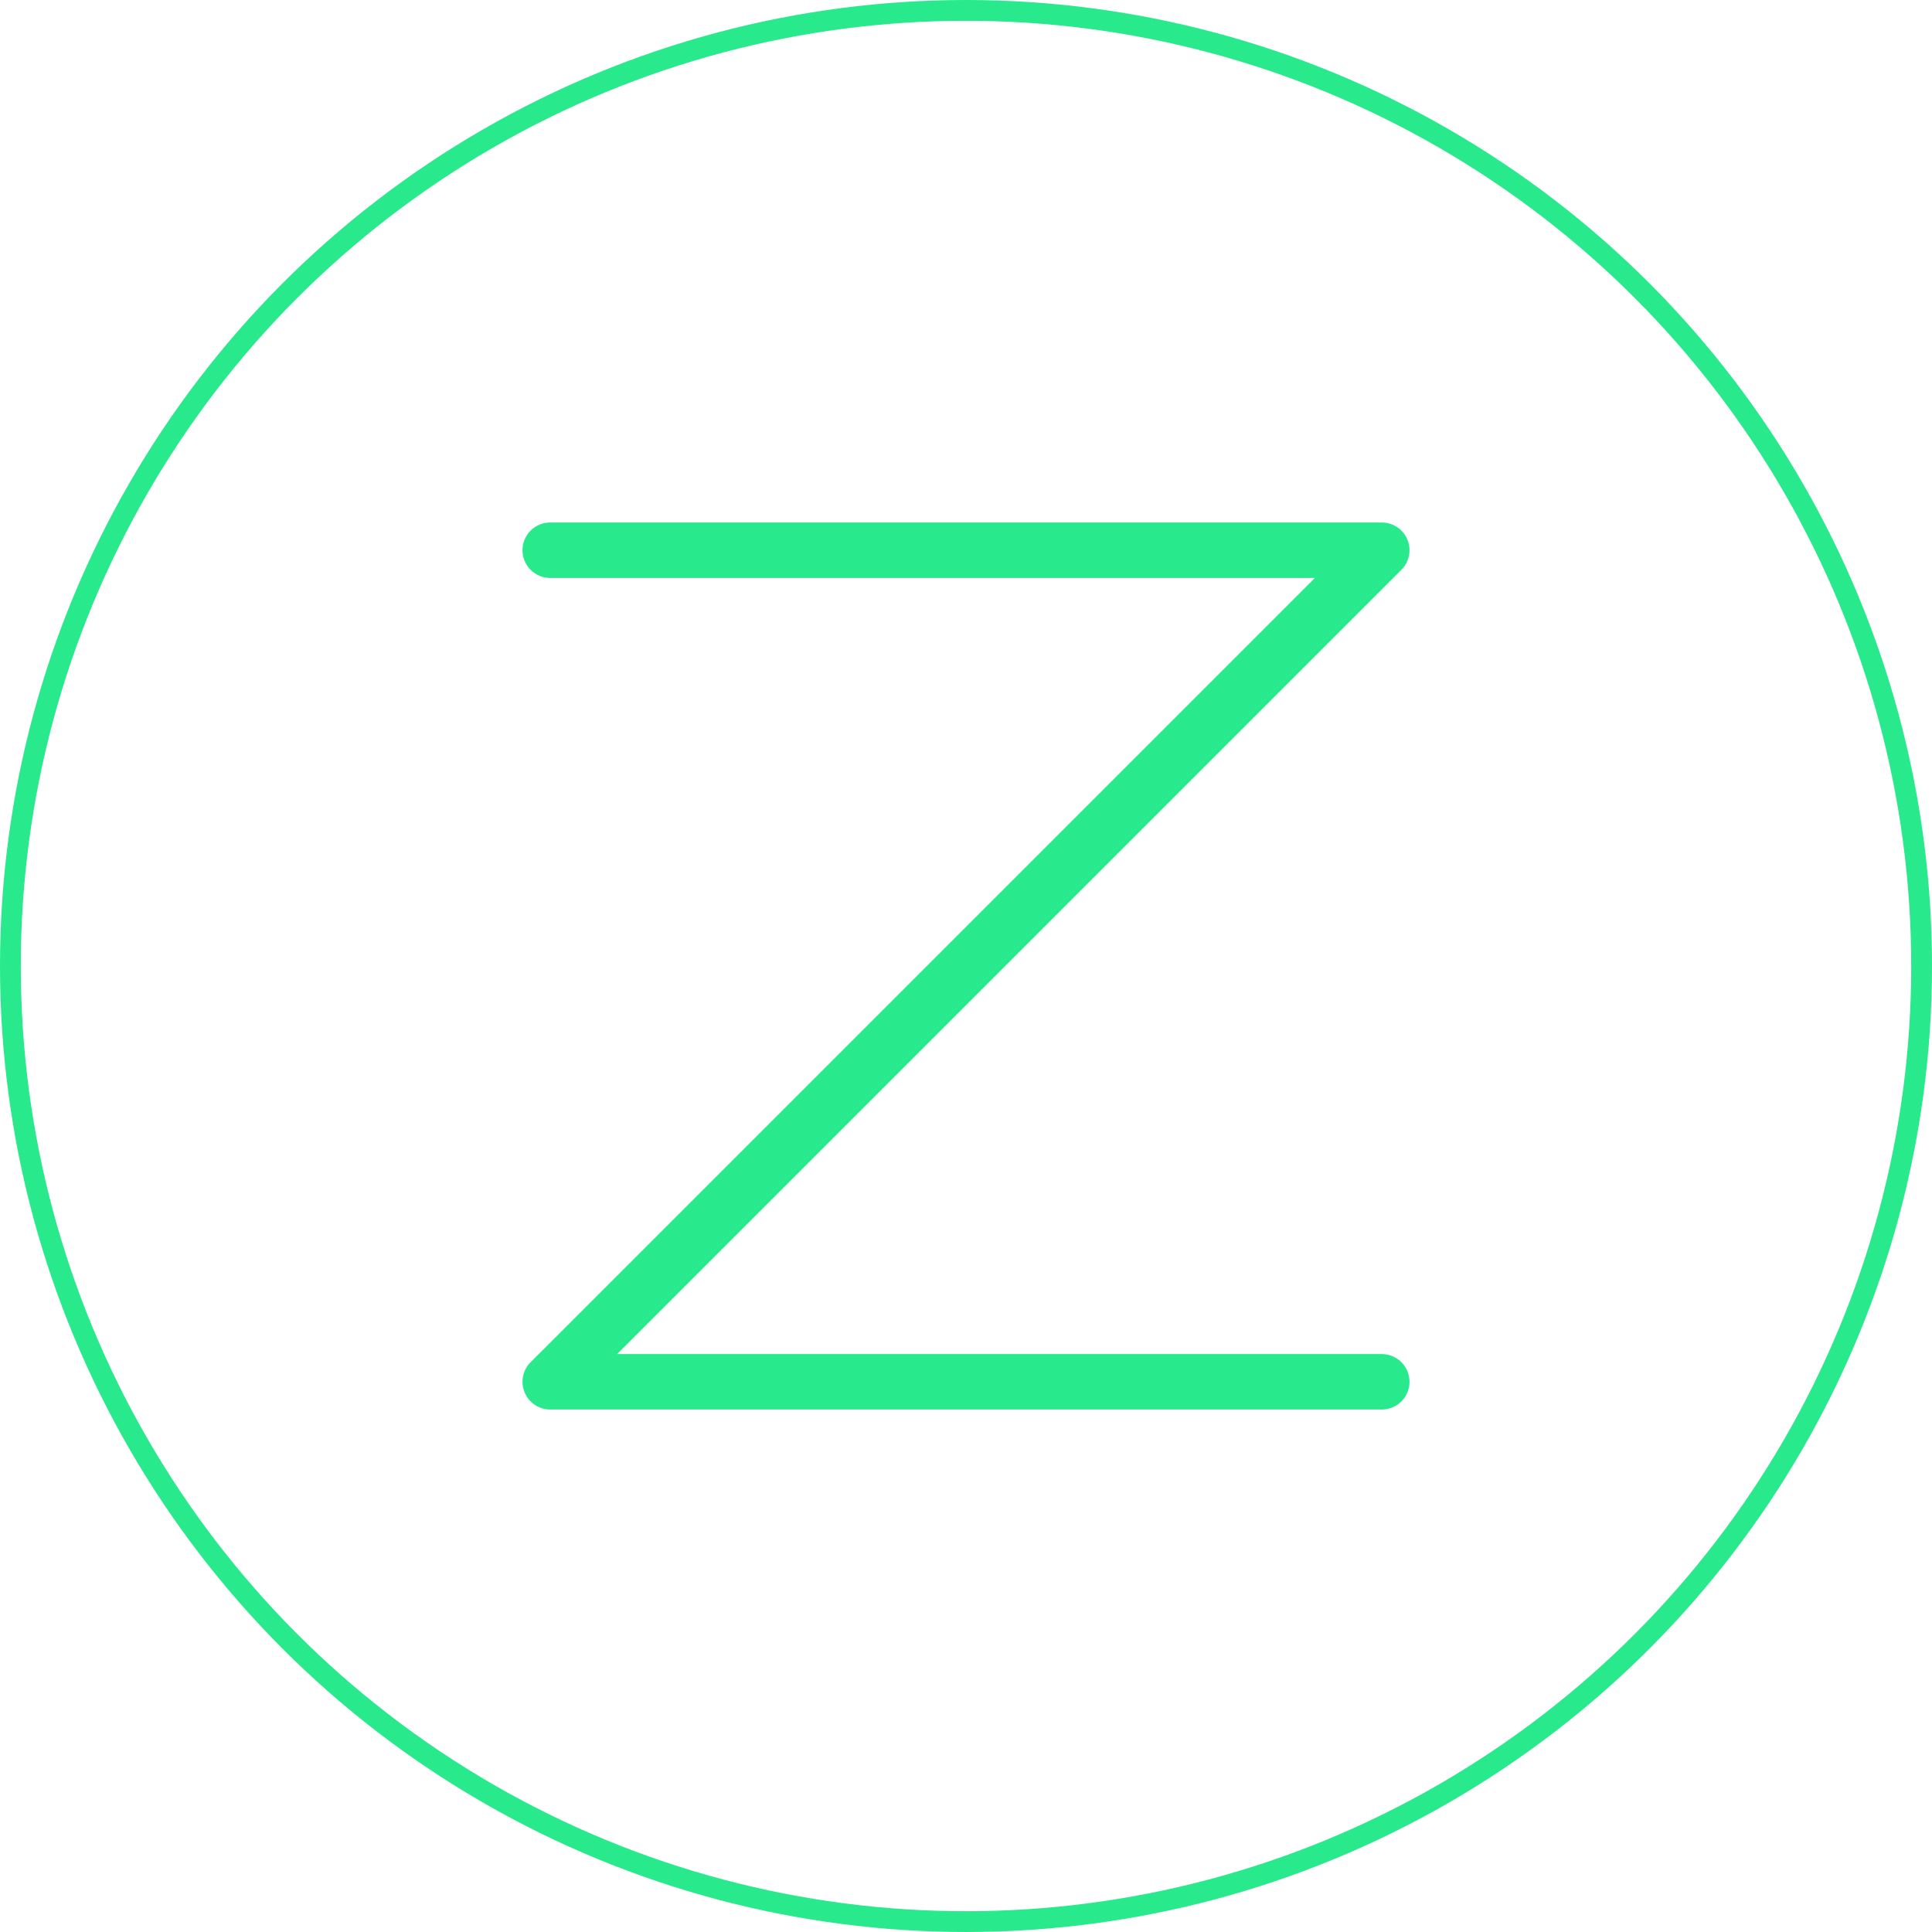 <?xml version="1.0" encoding="UTF-8" standalone="no"?>
<!-- Created with Inkscape (http://www.inkscape.org/) -->

<svg
   width="139.398mm"
   height="139.398mm"
   viewBox="0 0 139.398 139.398"
   version="1.1"
   id="svg1"
   xmlns="http://www.w3.org/2000/svg"
   xmlns:svg="http://www.w3.org/2000/svg">
  <defs
     id="defs1" />
  <ellipse
     style="fill:#28e98c;fill-opacity:0;stroke:#28e98c;stroke-width:1.5;stroke-dasharray:none;stroke-opacity:1"
     id="border"
     cx="69.699"
     cy="69.699"
     rx="68.949"
     ry="68.949" />
  <g
     id="layer1"
     transform="translate(-0.301,-0.301)">
    <path
       style="fill:#28e98c;fill-opacity:0;stroke:#28e98c;stroke-width:4;stroke-linecap:round;stroke-linejoin:round;stroke-dasharray:none;stroke-opacity:1"
       d="m 40,40 h 60 l -60,60 h 60"
       id="path2" />
  </g>
</svg>
